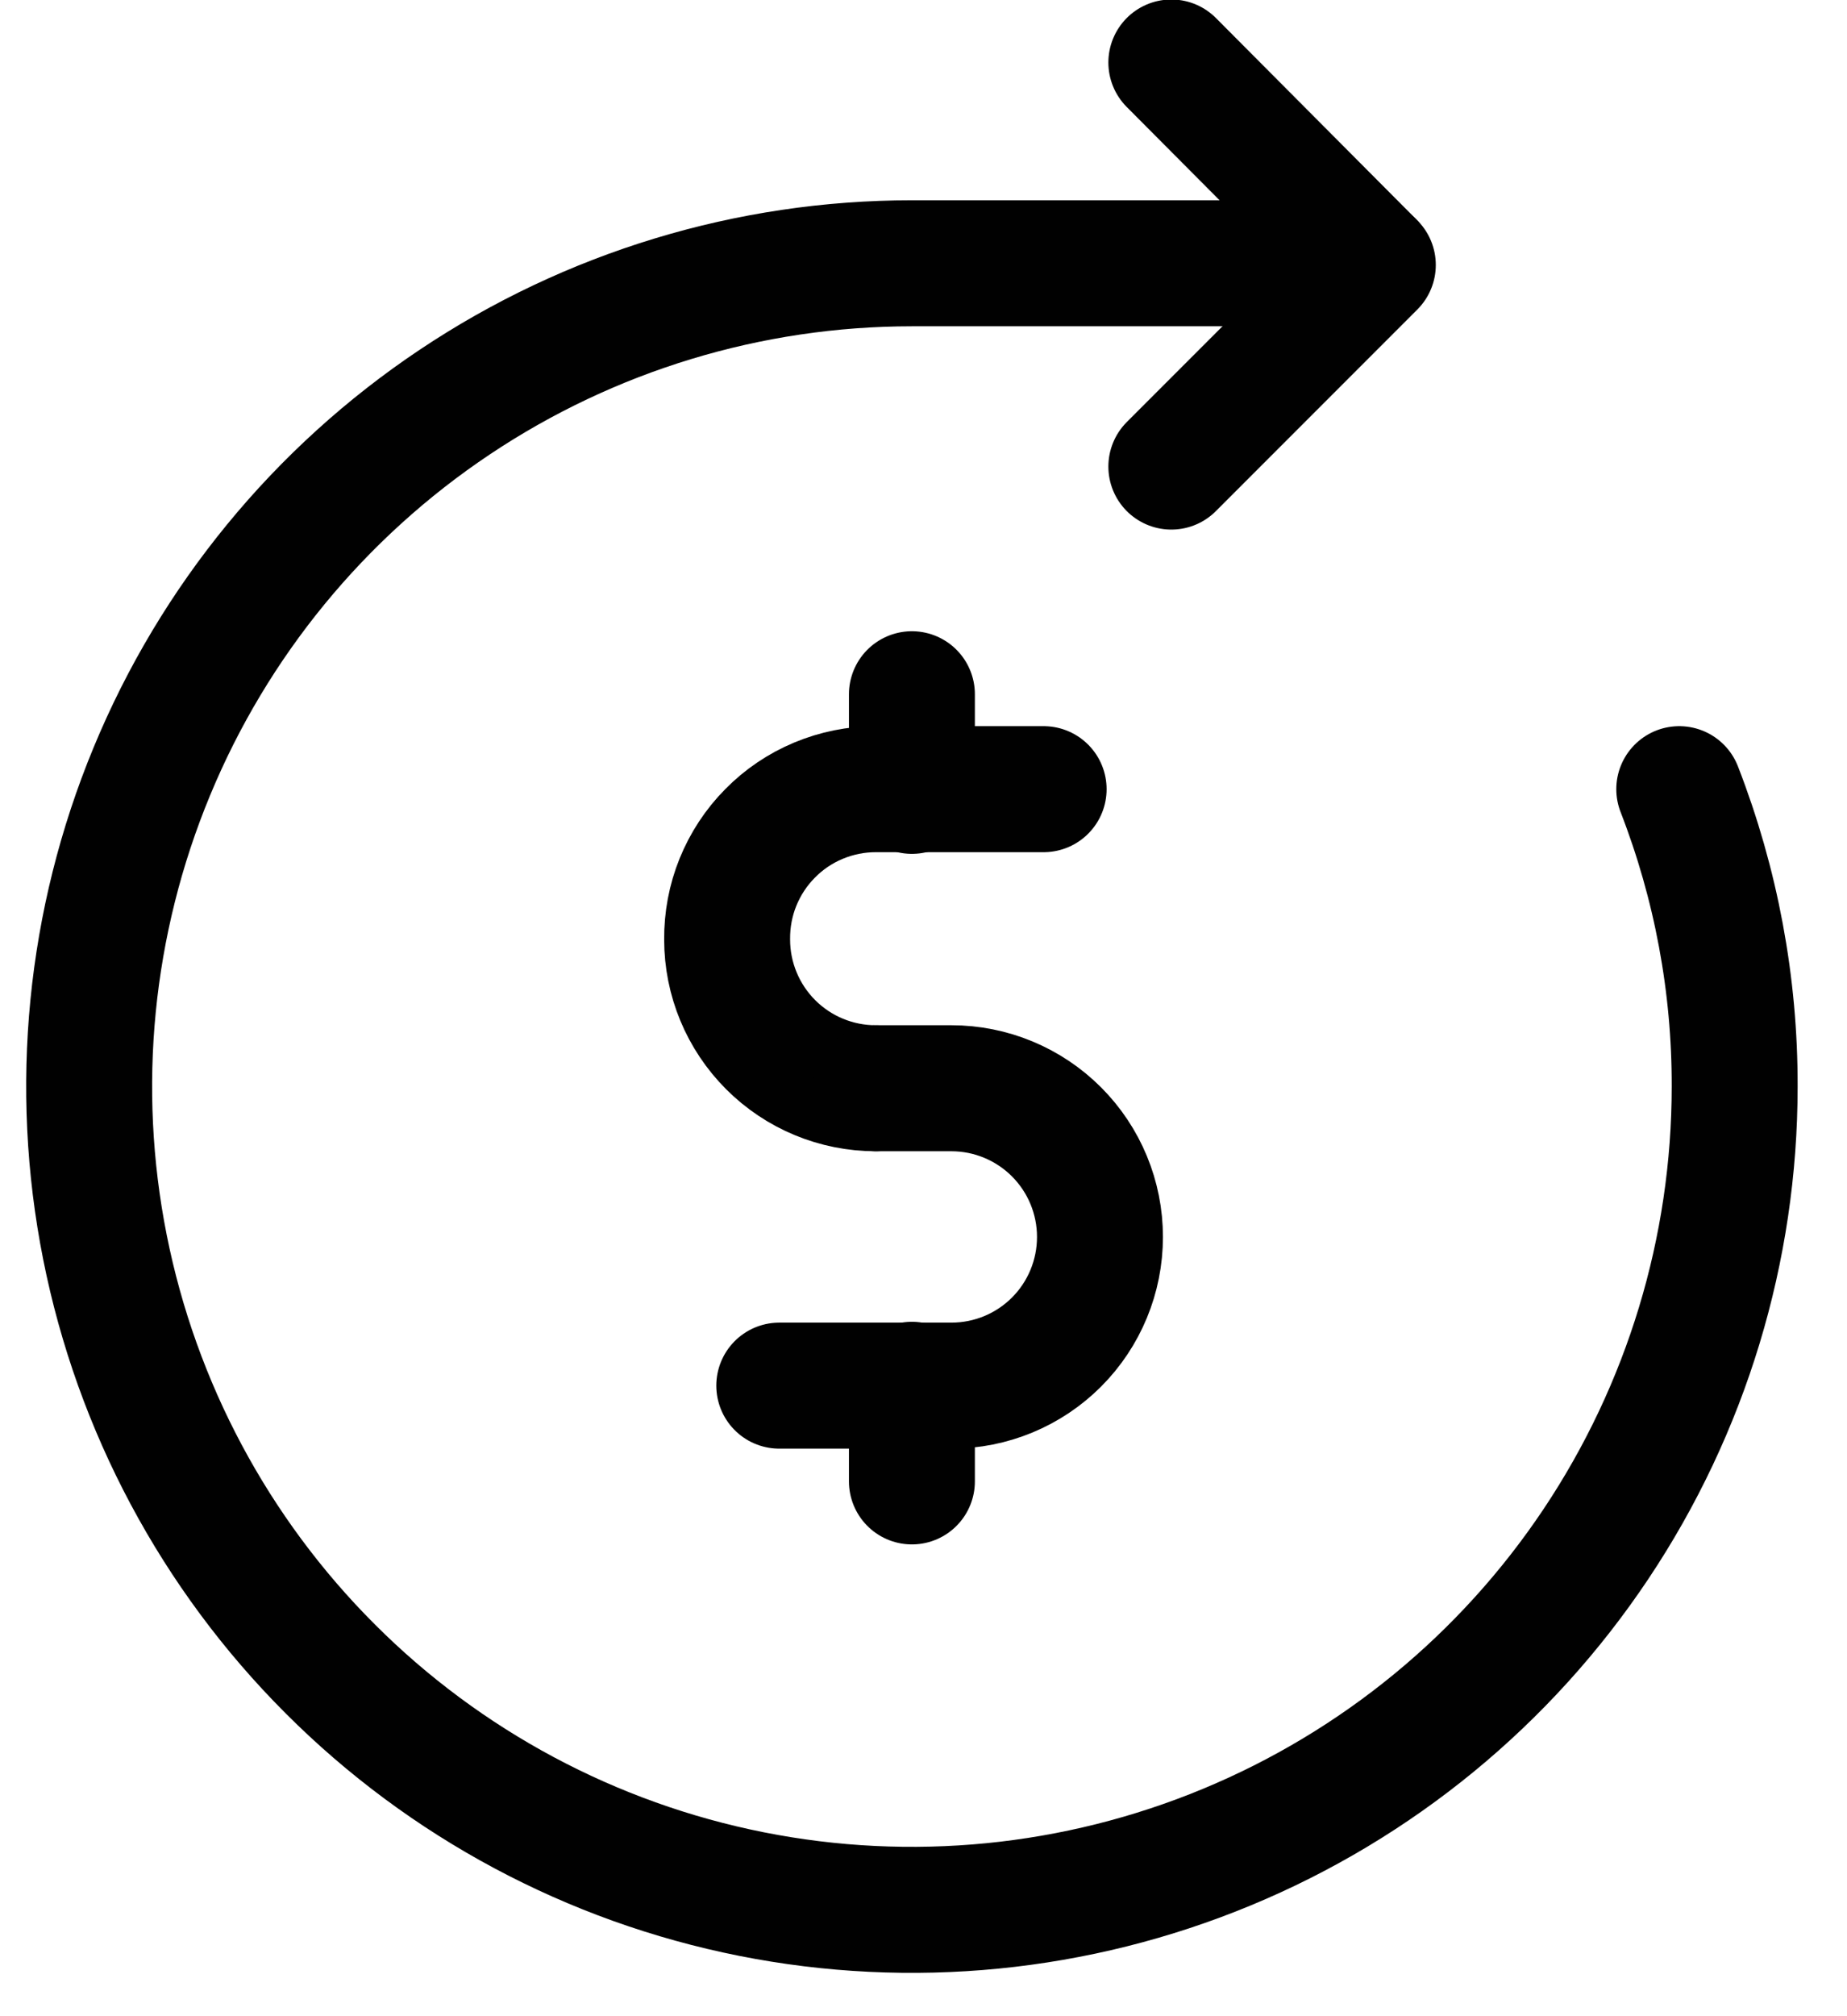 <svg width="22" height="24" viewBox="0 0 22 24" fill="none" xmlns="http://www.w3.org/2000/svg">
<path d="M10.431 12.954C9.962 12.954 9.512 12.768 9.18 12.436C8.848 12.104 8.661 11.654 8.661 11.184C8.659 10.95 8.702 10.718 8.79 10.501C8.878 10.284 9.008 10.086 9.173 9.92C9.337 9.753 9.533 9.621 9.749 9.531C9.965 9.441 10.197 9.394 10.431 9.394H12.431" stroke="#010101" stroke-width="1.5" stroke-linecap="round" stroke-linejoin="round"/>
<path d="M10.432 12.954H11.332C11.802 12.954 12.252 13.141 12.584 13.473C12.916 13.805 13.102 14.255 13.102 14.724C13.102 15.194 12.916 15.644 12.584 15.976C12.252 16.308 11.802 16.494 11.332 16.494H9.282" stroke="#010101" stroke-width="1.5" stroke-linecap="round" stroke-linejoin="round"/>
<path d="M10.862 8.264V9.414" stroke="#010101" stroke-width="1.5" stroke-linecap="round" stroke-linejoin="round"/>
<path d="M10.862 16.484V17.634" stroke="#010101" stroke-width="1.5" stroke-linecap="round" stroke-linejoin="round"/>
<path d="M20.002 9.394C20.441 10.523 20.665 11.723 20.662 12.934C20.662 14.873 20.087 16.767 19.01 18.379C17.933 19.991 16.402 21.247 14.612 21.988C12.821 22.73 10.851 22.924 8.95 22.546C7.049 22.168 5.302 21.235 3.932 19.864C2.561 18.494 1.628 16.747 1.25 14.846C0.872 12.945 1.066 10.975 1.808 9.184C2.549 7.393 3.805 5.863 5.417 4.786C7.029 3.709 8.923 3.134 10.861 3.134H16.331" stroke="#010101" stroke-width="1.5" stroke-linecap="round" stroke-linejoin="round"/>
<path d="M13.952 5.554L16.352 3.154L13.952 0.744" stroke="#010101" stroke-width="1.5" stroke-linecap="round" stroke-linejoin="round"/>
</svg>
